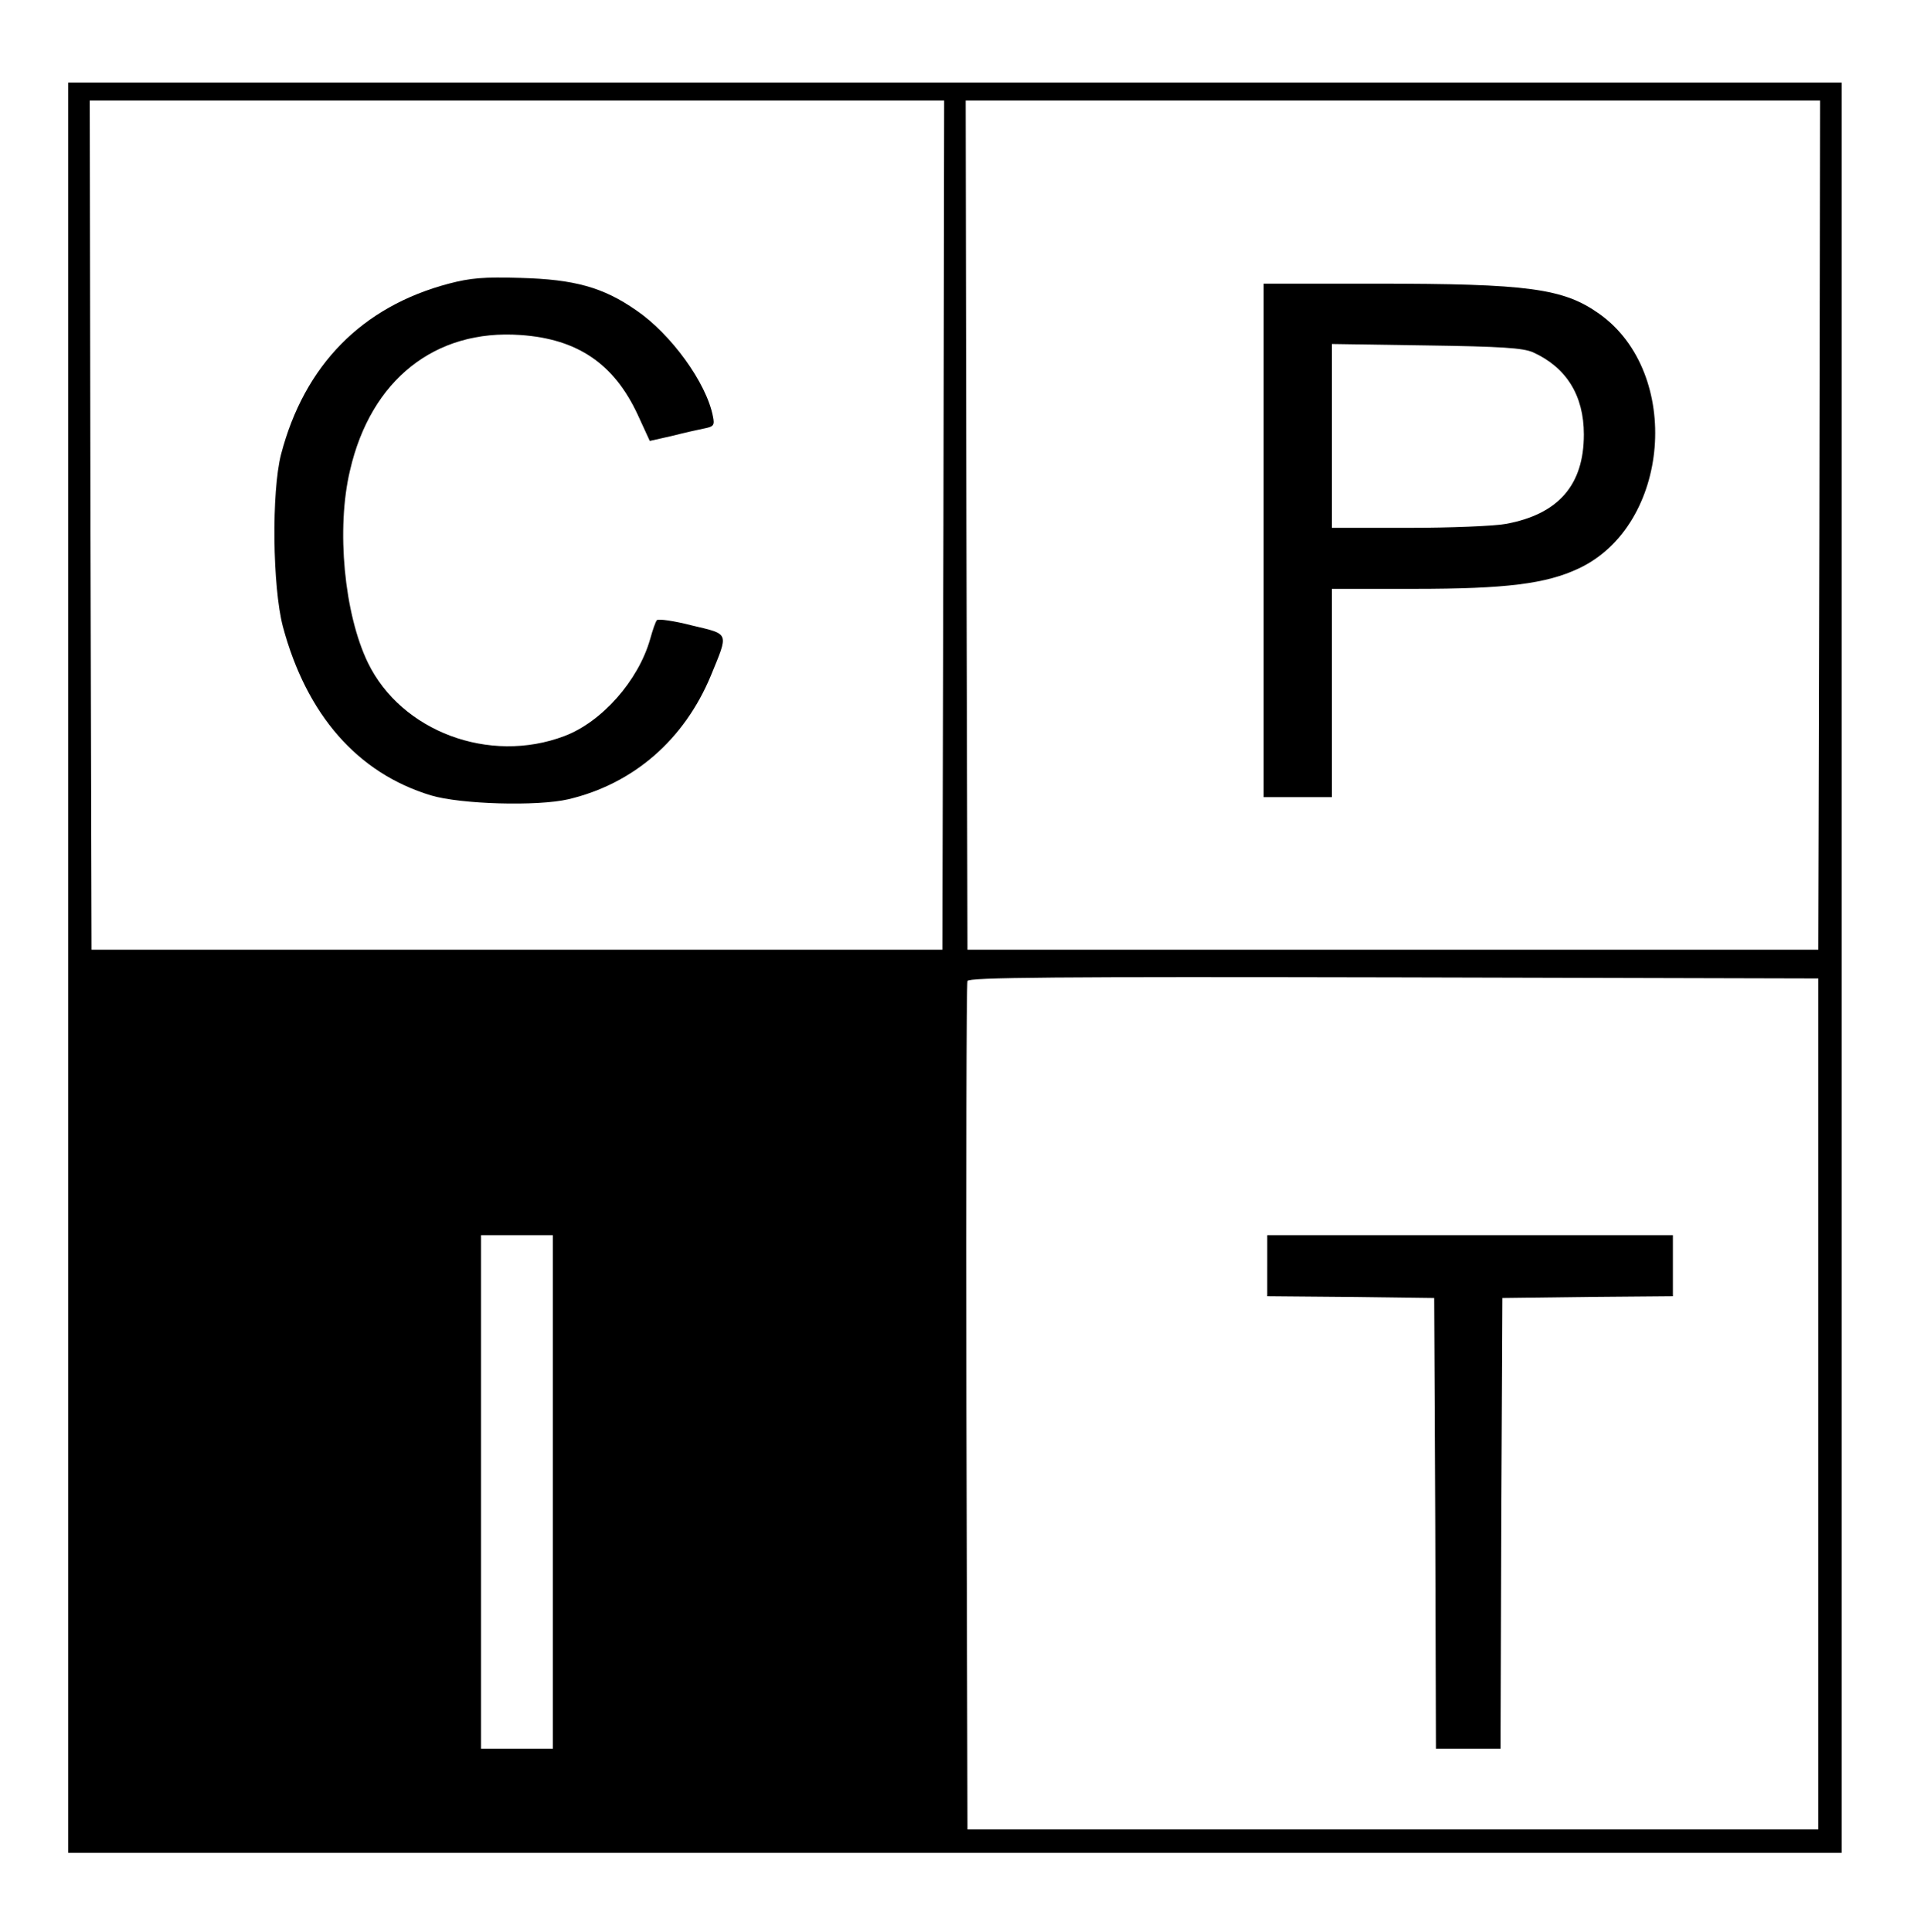 <?xml version="1.0" standalone="no"?>
<!DOCTYPE svg PUBLIC "-//W3C//DTD SVG 20010904//EN"
 "http://www.w3.org/TR/2001/REC-SVG-20010904/DTD/svg10.dtd">
<svg version="1.0" xmlns="http://www.w3.org/2000/svg"
 width="534pt" height="538pt" viewBox="0 0 534 538"
 preserveAspectRatio="xMidYMid meet">
<g transform="translate(0,538) scale(0.1,-0.1)"
fill="#000000" stroke="none">
<path d="M190 2685 l0 -2465 2470 0 2470 0 0 2465 0 2465 -2470 0 -2470 0 0
-2465z m2438 1233 l-3 -1183 -1185 0 -1185 0 -3 1183 -2 1182 1190 0 1190 0
-2 -1182z m2440 0 l-3 -1183 -1185 0 -1185 0 -3 1183 -2 1182 1190 0 1190 0
-2 -1182z m-3 -2448 l0 -1185 -1185 0 -1185 0 -3 1175 c-1 646 0 1181 3 1188
3 10 246 12 1187 10 l1183 -3 0 -1185z m-3525 -245 l0 -715 -100 0 -100 0 0
715 0 715 100 0 100 0 0 -715z"/>
<path d="M1250 4590 c-242 -64 -402 -227 -467 -475 -27 -105 -24 -369 5 -480
66 -246 208 -408 412 -470 83 -25 297 -31 383 -11 182 43 323 166 397 344 50
122 53 115 -52 140 -50 13 -94 19 -98 15 -4 -4 -12 -28 -19 -53 -33 -116 -135
-231 -239 -270 -209 -79 -454 13 -547 204 -66 136 -89 373 -50 536 58 252 237
394 475 377 159 -11 260 -80 326 -221 l34 -74 62 14 c35 9 76 18 91 21 25 5
28 9 23 33 -18 94 -117 230 -214 296 -92 64 -172 86 -322 90 -102 3 -139 0
-200 -16z"/>
<path d="M3520 3875 l0 -715 95 0 95 0 0 290 0 290 229 0 c257 0 368 14 459
57 255 120 289 544 57 709 -100 71 -198 84 -622 84 l-313 0 0 -715z m750 524
c93 -42 142 -120 142 -229 0 -141 -71 -222 -217 -249 -32 -6 -155 -11 -272
-11 l-213 0 0 256 0 256 263 -4 c209 -3 269 -7 297 -19z"/>
<path d="M3530 1855 l0 -85 233 -2 232 -3 3 -627 2 -628 90 0 90 0 2 628 3
627 238 3 237 2 0 85 0 85 -565 0 -565 0 0 -85z"/>
</g>
</svg>
